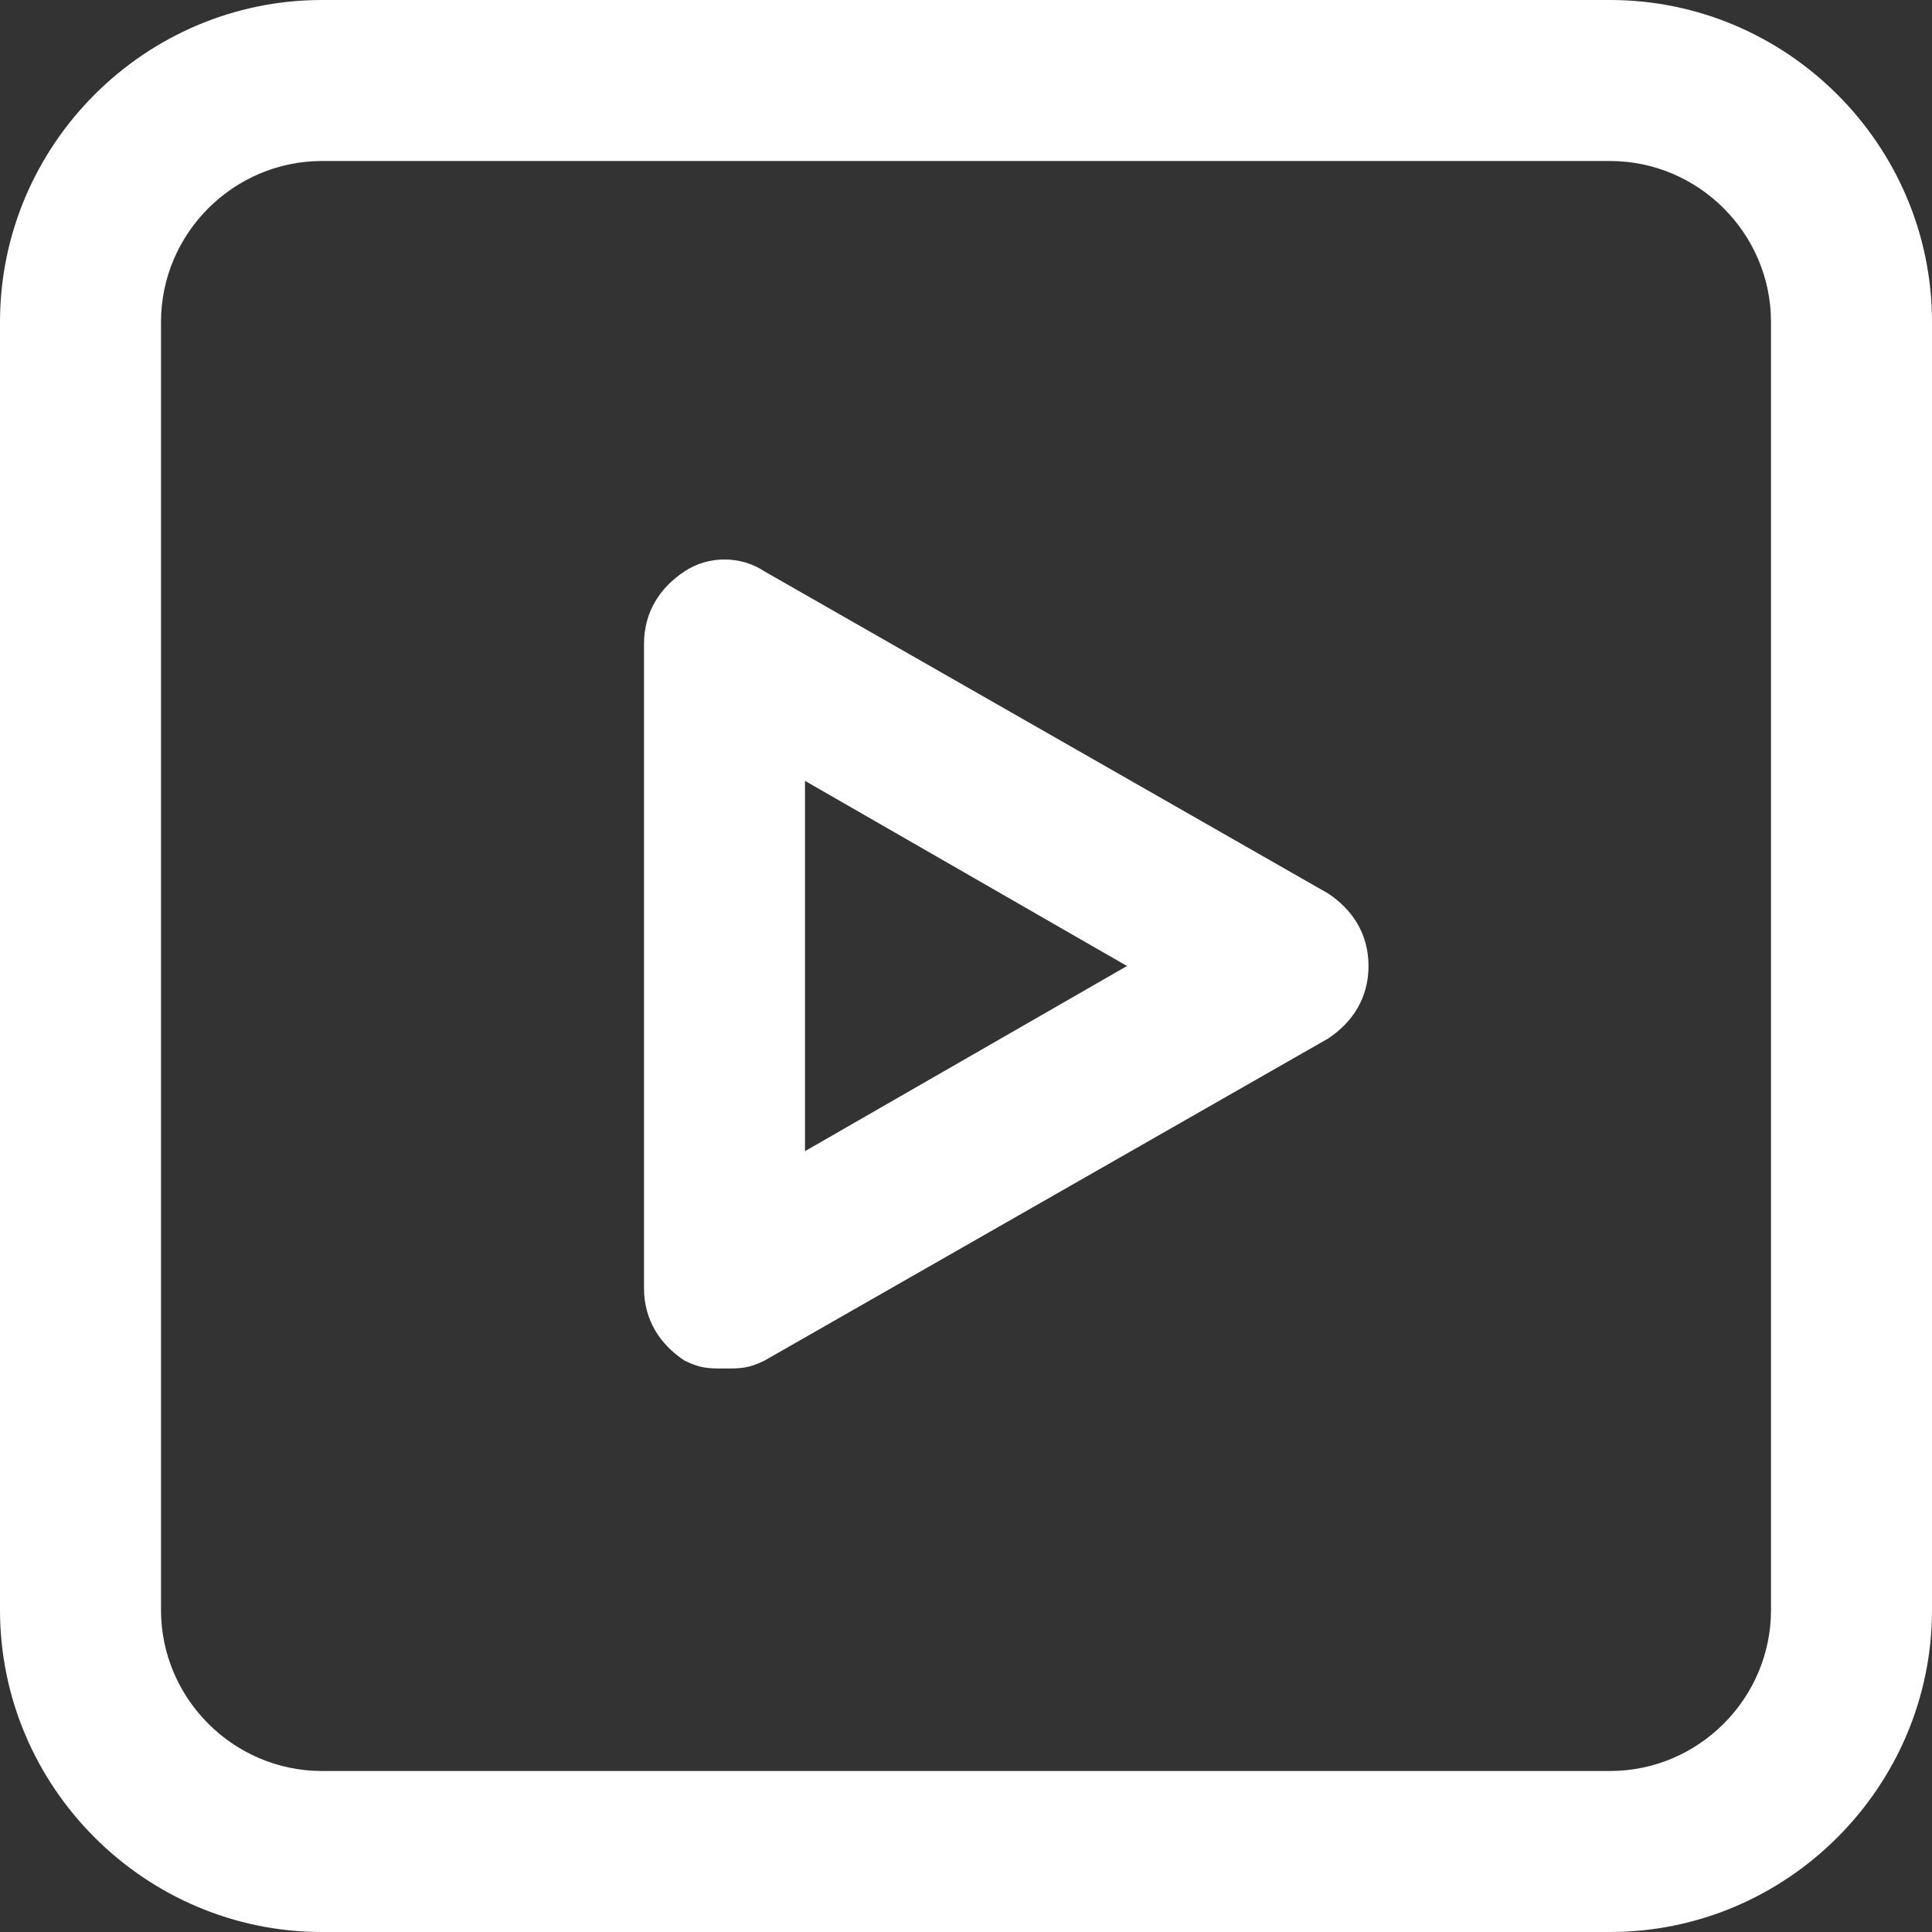 <!-- Generated by IcoMoon.io -->
<svg version="1.1" xmlns="http://www.w3.org/2000/svg" width="280" height="280" viewBox="0 0 280 280">
<rect x="0" y="0" width="280" height="280" fill="#333333" stroke="none"/>
<title>mi-video</title>
<path fill="#fff" d="M233.333 280h-186.667c-25.667 0-46.667-21-46.667-46.667v-186.667c0-25.667 21-46.667 46.667-46.667h186.667c25.667 0 46.667 21 46.667 46.667v186.667c0 25.667-21 46.667-46.667 46.667zM46.667 23.333c-12.833 0-23.333 10.5-23.333 23.333v186.667c0 12.833 10.5 23.333 23.333 23.333h186.667c12.833 0 23.333-10.5 23.333-23.333v-186.667c0-12.833-10.5-23.333-23.333-23.333h-186.667z"></path>
<path fill="#fff" d="M105 198.333c-2.333 0-3.5 0-5.833-1.167-3.5-2.333-5.833-5.833-5.833-10.5v-93.333c0-4.667 2.333-8.167 5.833-10.5s8.167-2.333 11.667 0l81.667 46.667c3.5 2.333 5.833 5.833 5.833 10.5s-2.333 8.167-5.833 10.5l-81.667 46.667c-2.333 1.167-3.5 1.167-5.833 1.167zM116.667 113.167v53.667l46.667-26.833-46.667-26.833z"></path>
</svg>
